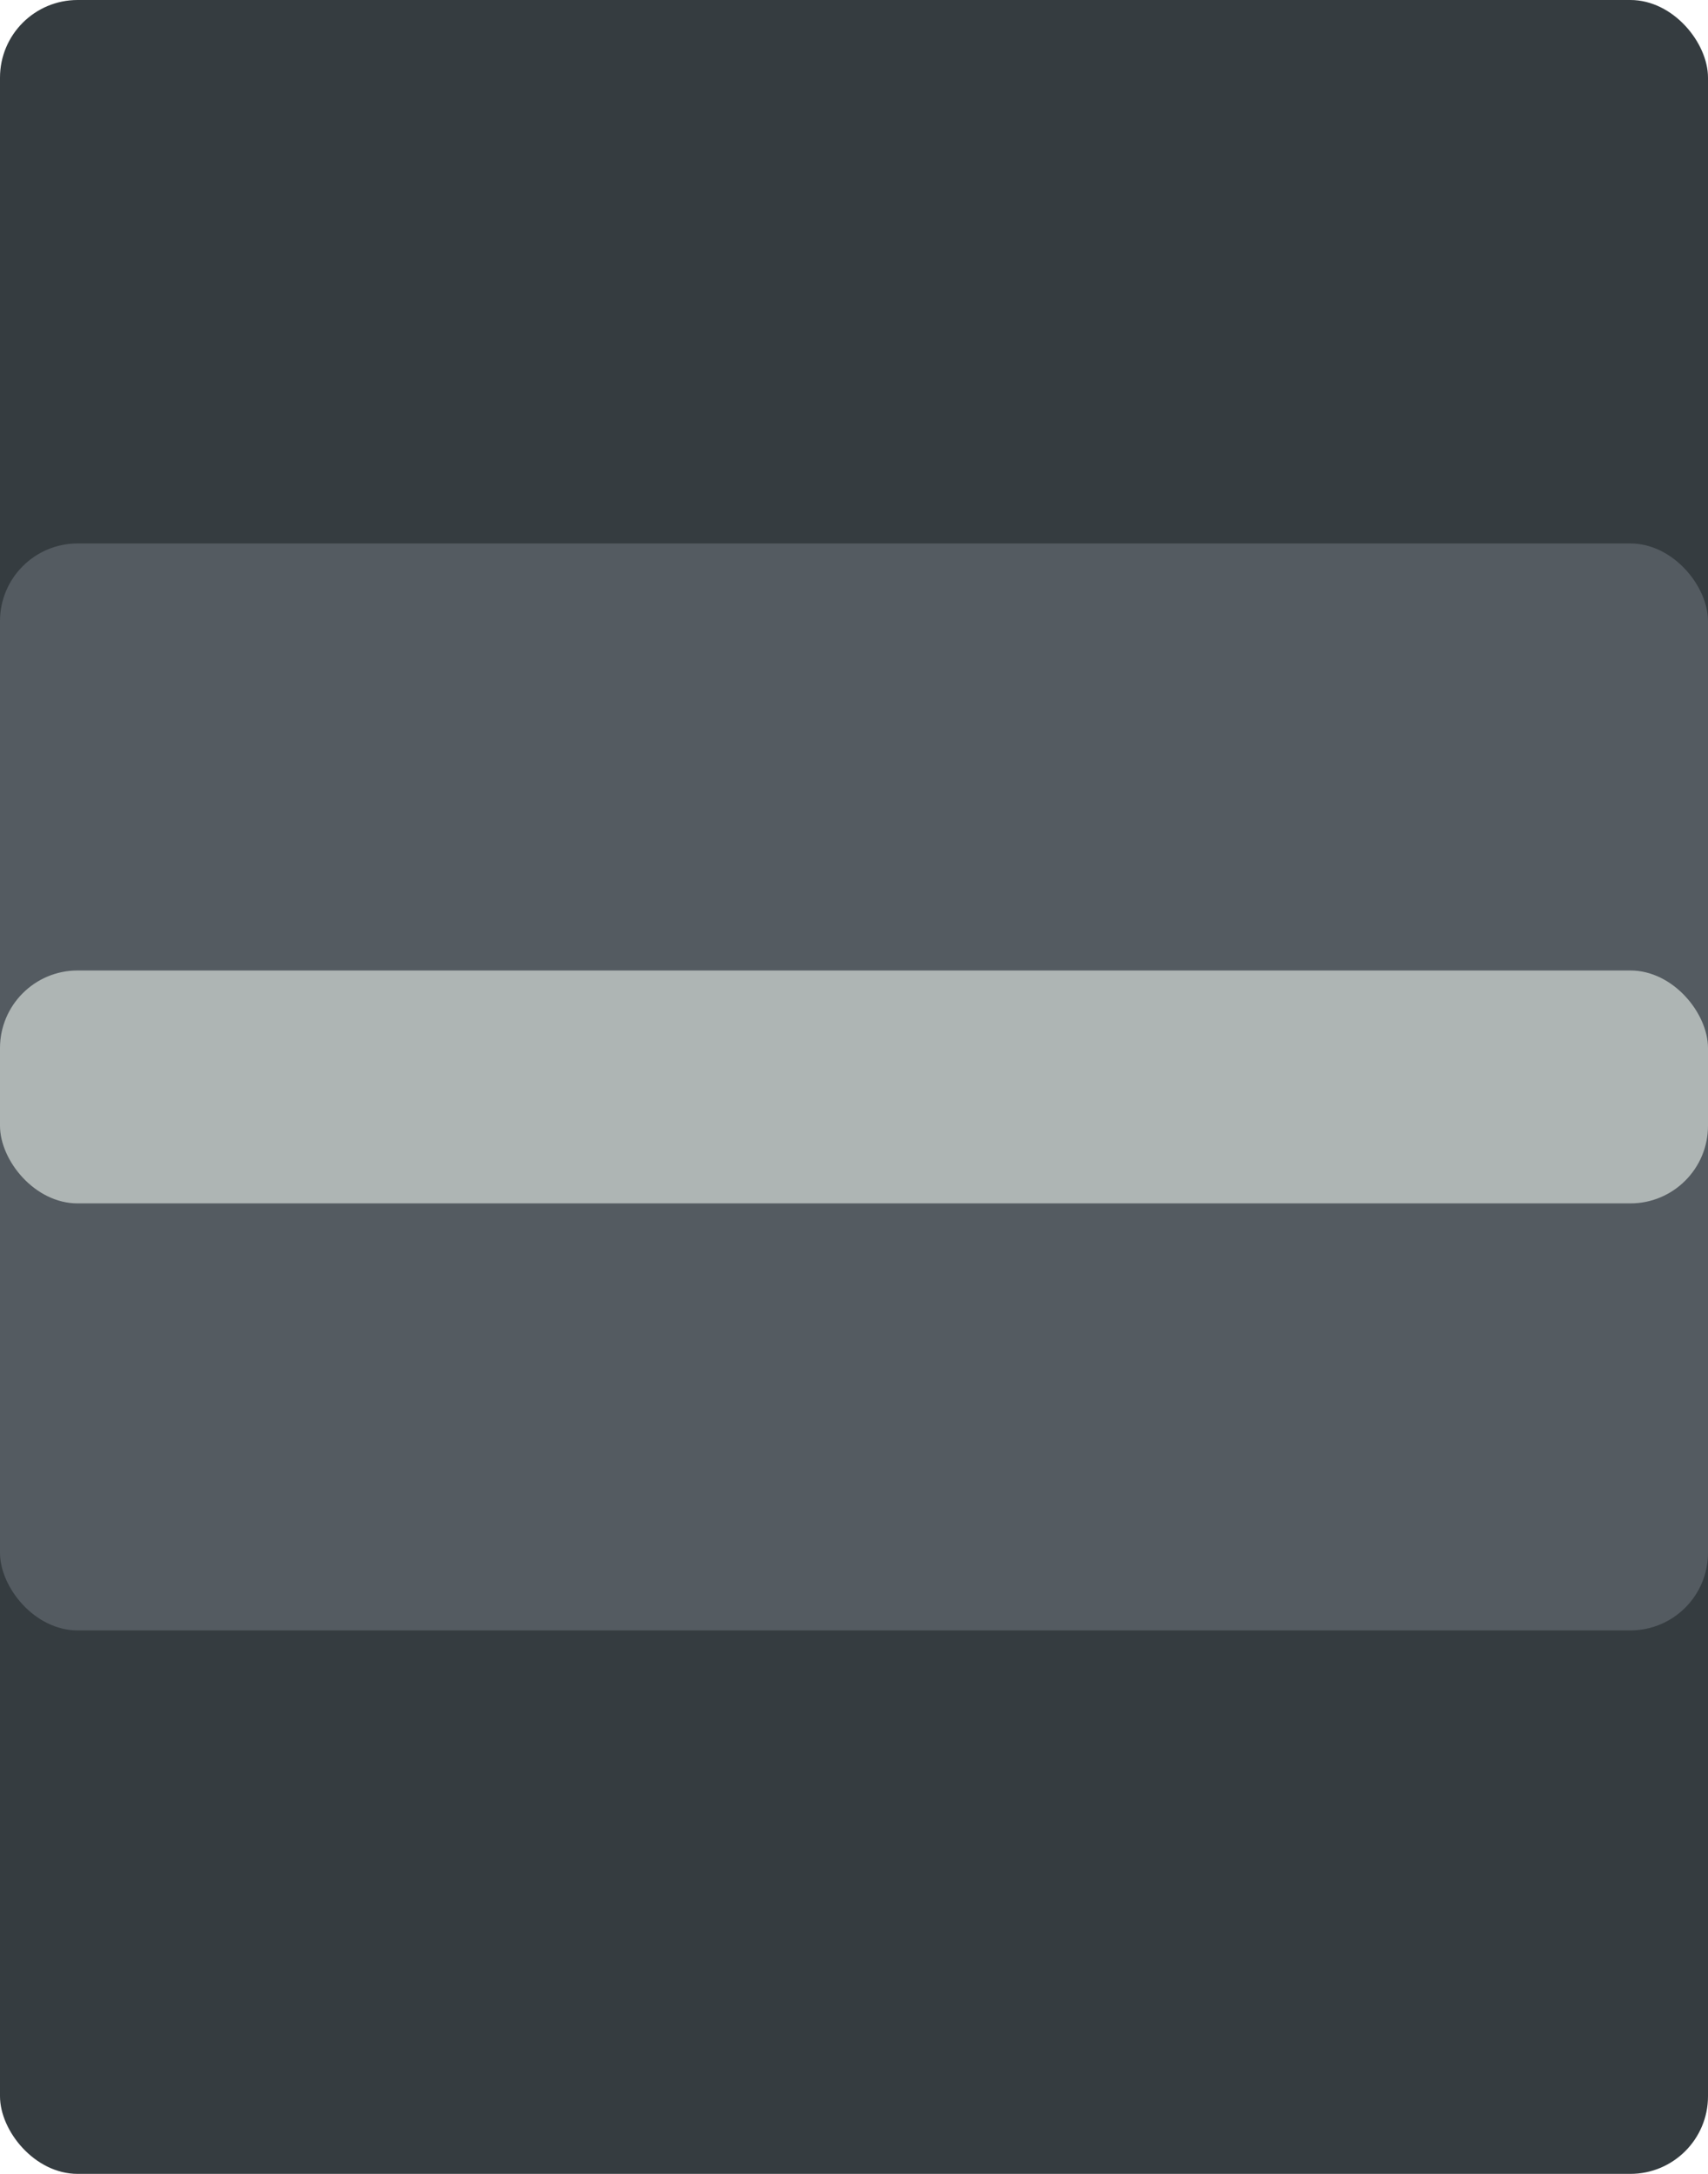 <?xml version="1.0" encoding="UTF-8"?>
<svg id="b" data-name="Layer 2" xmlns="http://www.w3.org/2000/svg" width="22" height="28" viewBox="0 0 22 28">
  <g id="c" data-name="assets">
    <g>
      <rect x="0" width="22" height="28" rx="1" ry="1" style="fill: #353c40;"/>
      <rect x="0" y="7" width="22" height="14" rx="1" ry="1" style="fill: #545b61;"/>
      <rect x="0" y="12.5" width="22" height="3" rx="1" ry="1" style="fill: #aeb5b4;"/>
    </g>
  </g>
</svg>